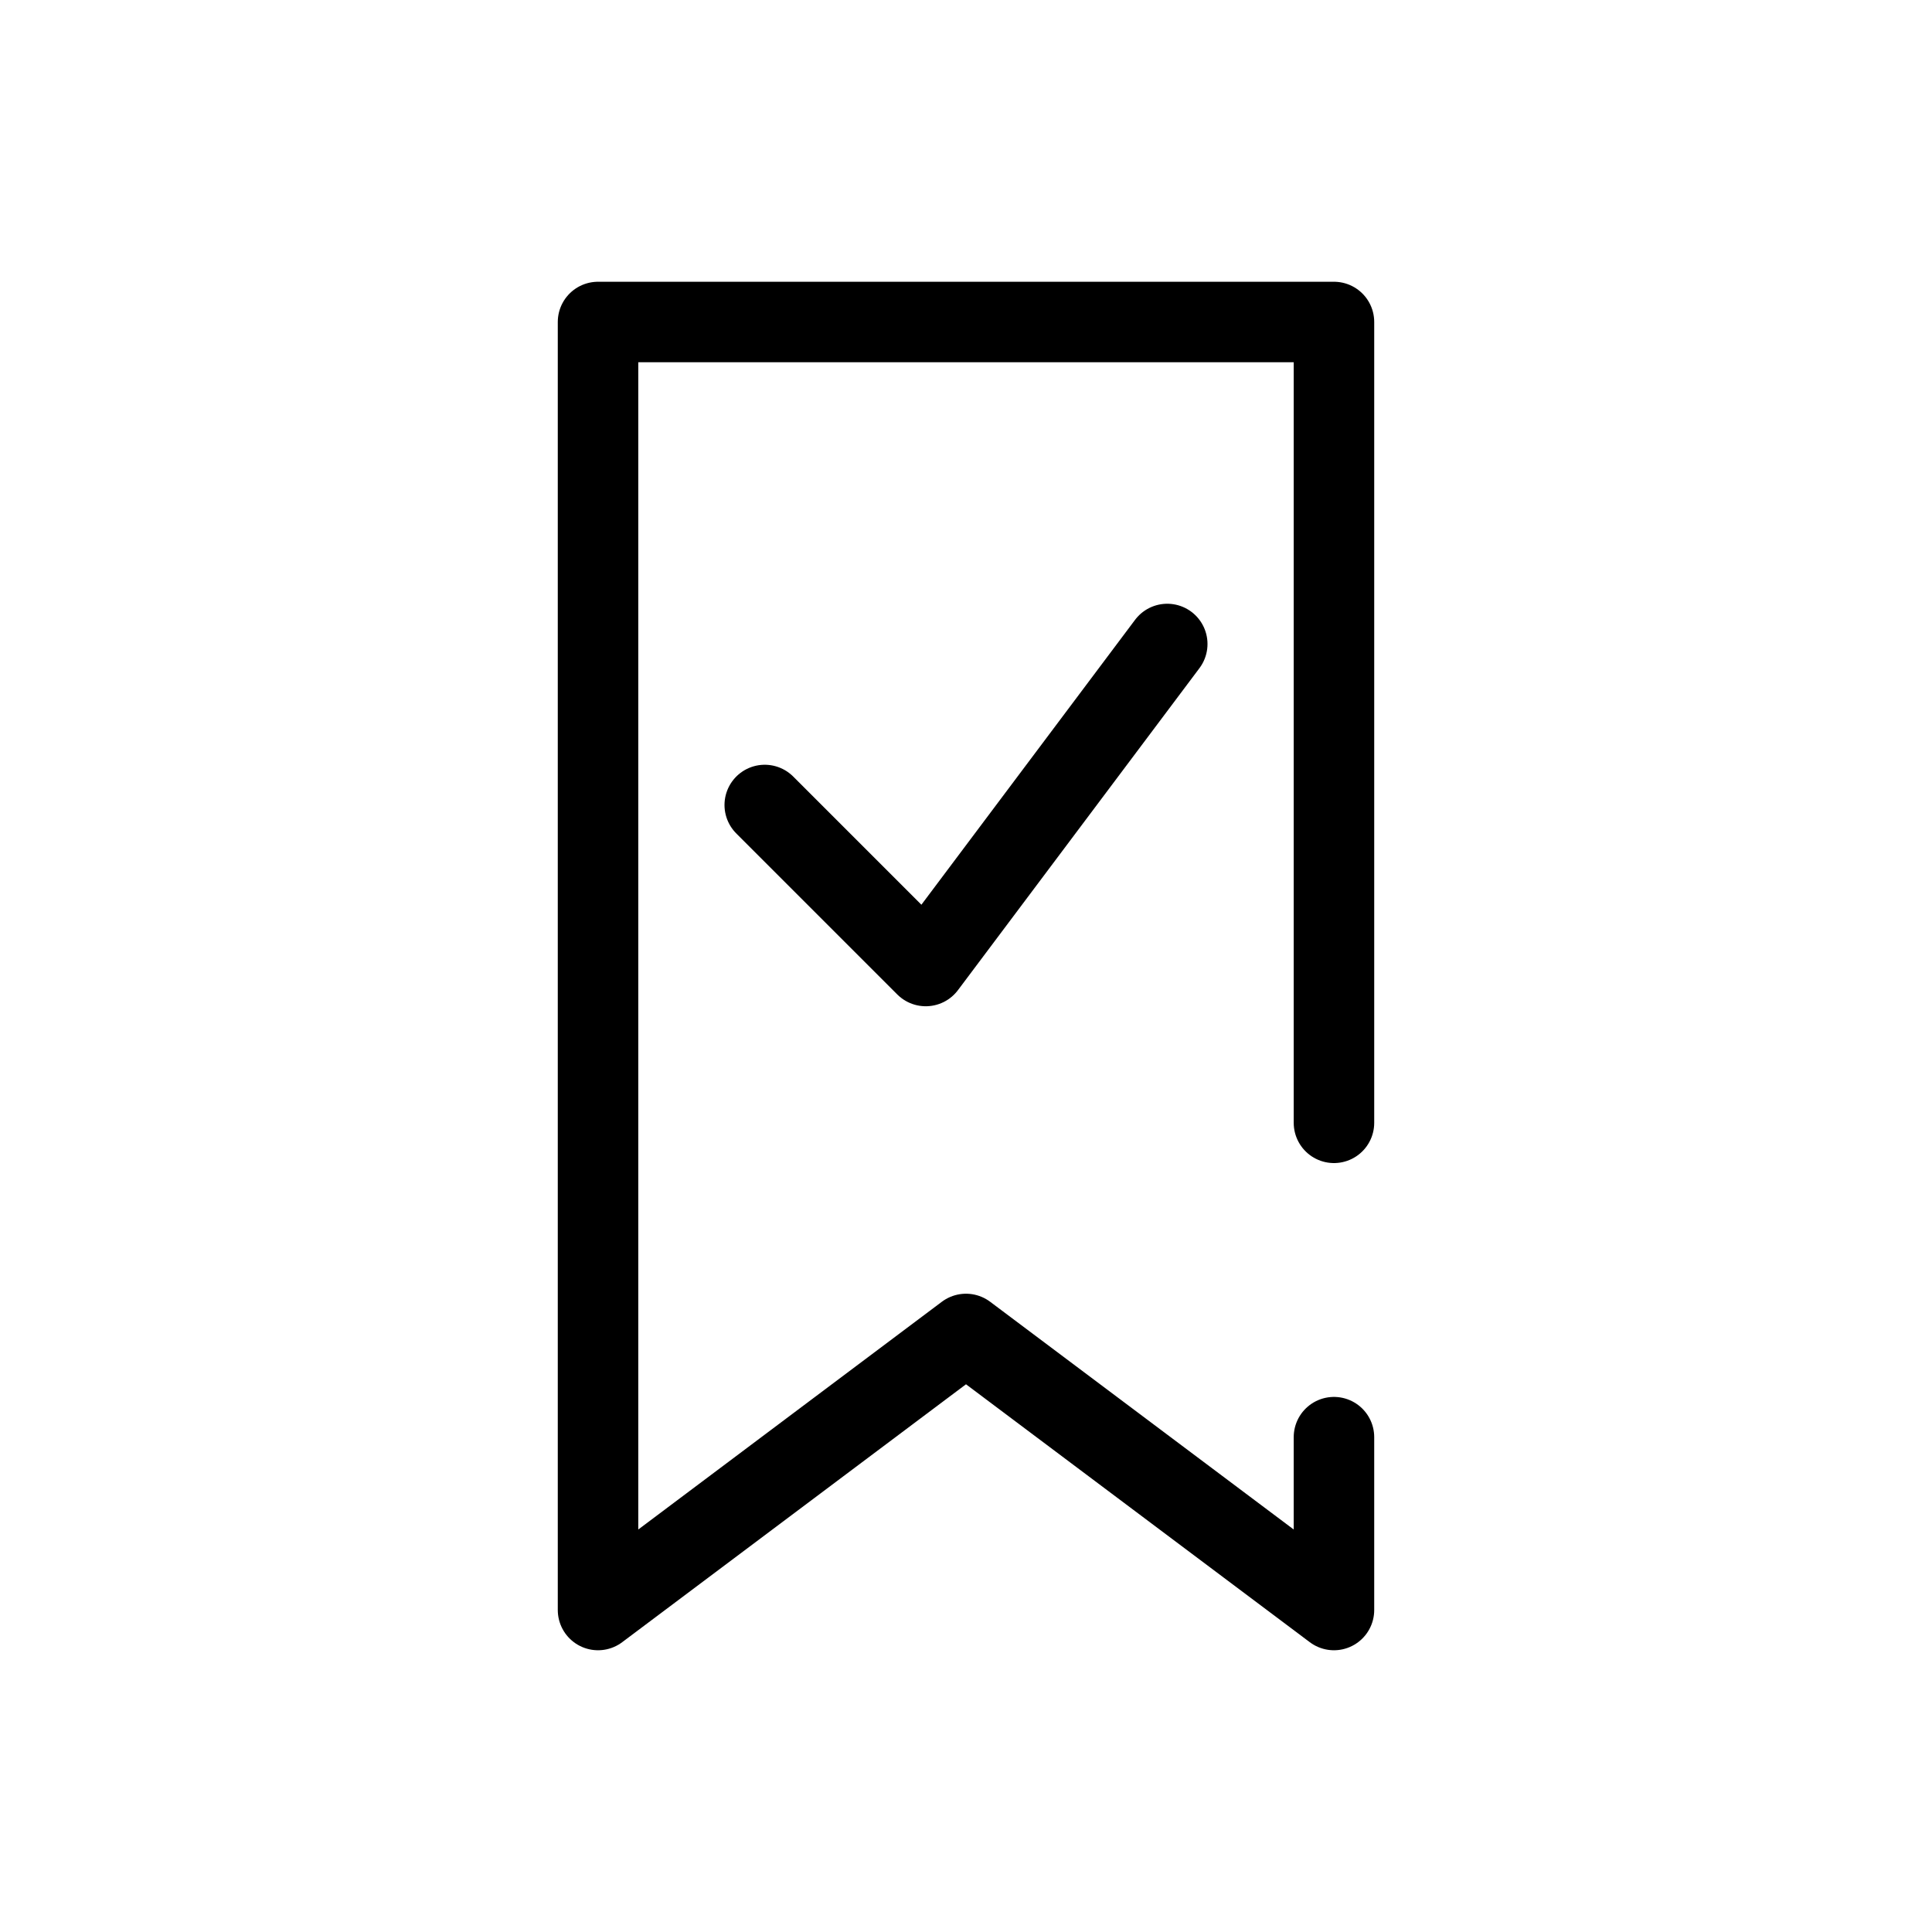<?xml version="1.0" encoding="UTF-8" standalone="no"?><!DOCTYPE svg PUBLIC "-//W3C//DTD SVG 1.1//EN" "http://www.w3.org/Graphics/SVG/1.1/DTD/svg11.dtd"><svg width="24px" height="24px" viewBox="0 0 24 24" version="1.1" xmlns="http://www.w3.org/2000/svg" xmlns:xlink="http://www.w3.org/1999/xlink" xml:space="preserve" style="fill-rule:evenodd;clip-rule:evenodd;stroke-linecap:round;stroke-linejoin:round;stroke-miterlimit:1.5;"><path d="M16.571,13.948l0,-9.948l-9.142,0l0,16l4.571,-3.429l4.571,3.429l0,-2.147" style="fill:none;stroke:#000;stroke-width:1px;"/><path d="M9.5,10l2,2l3,-4" style="fill:none;stroke:#000;stroke-width:1px;"/></svg>